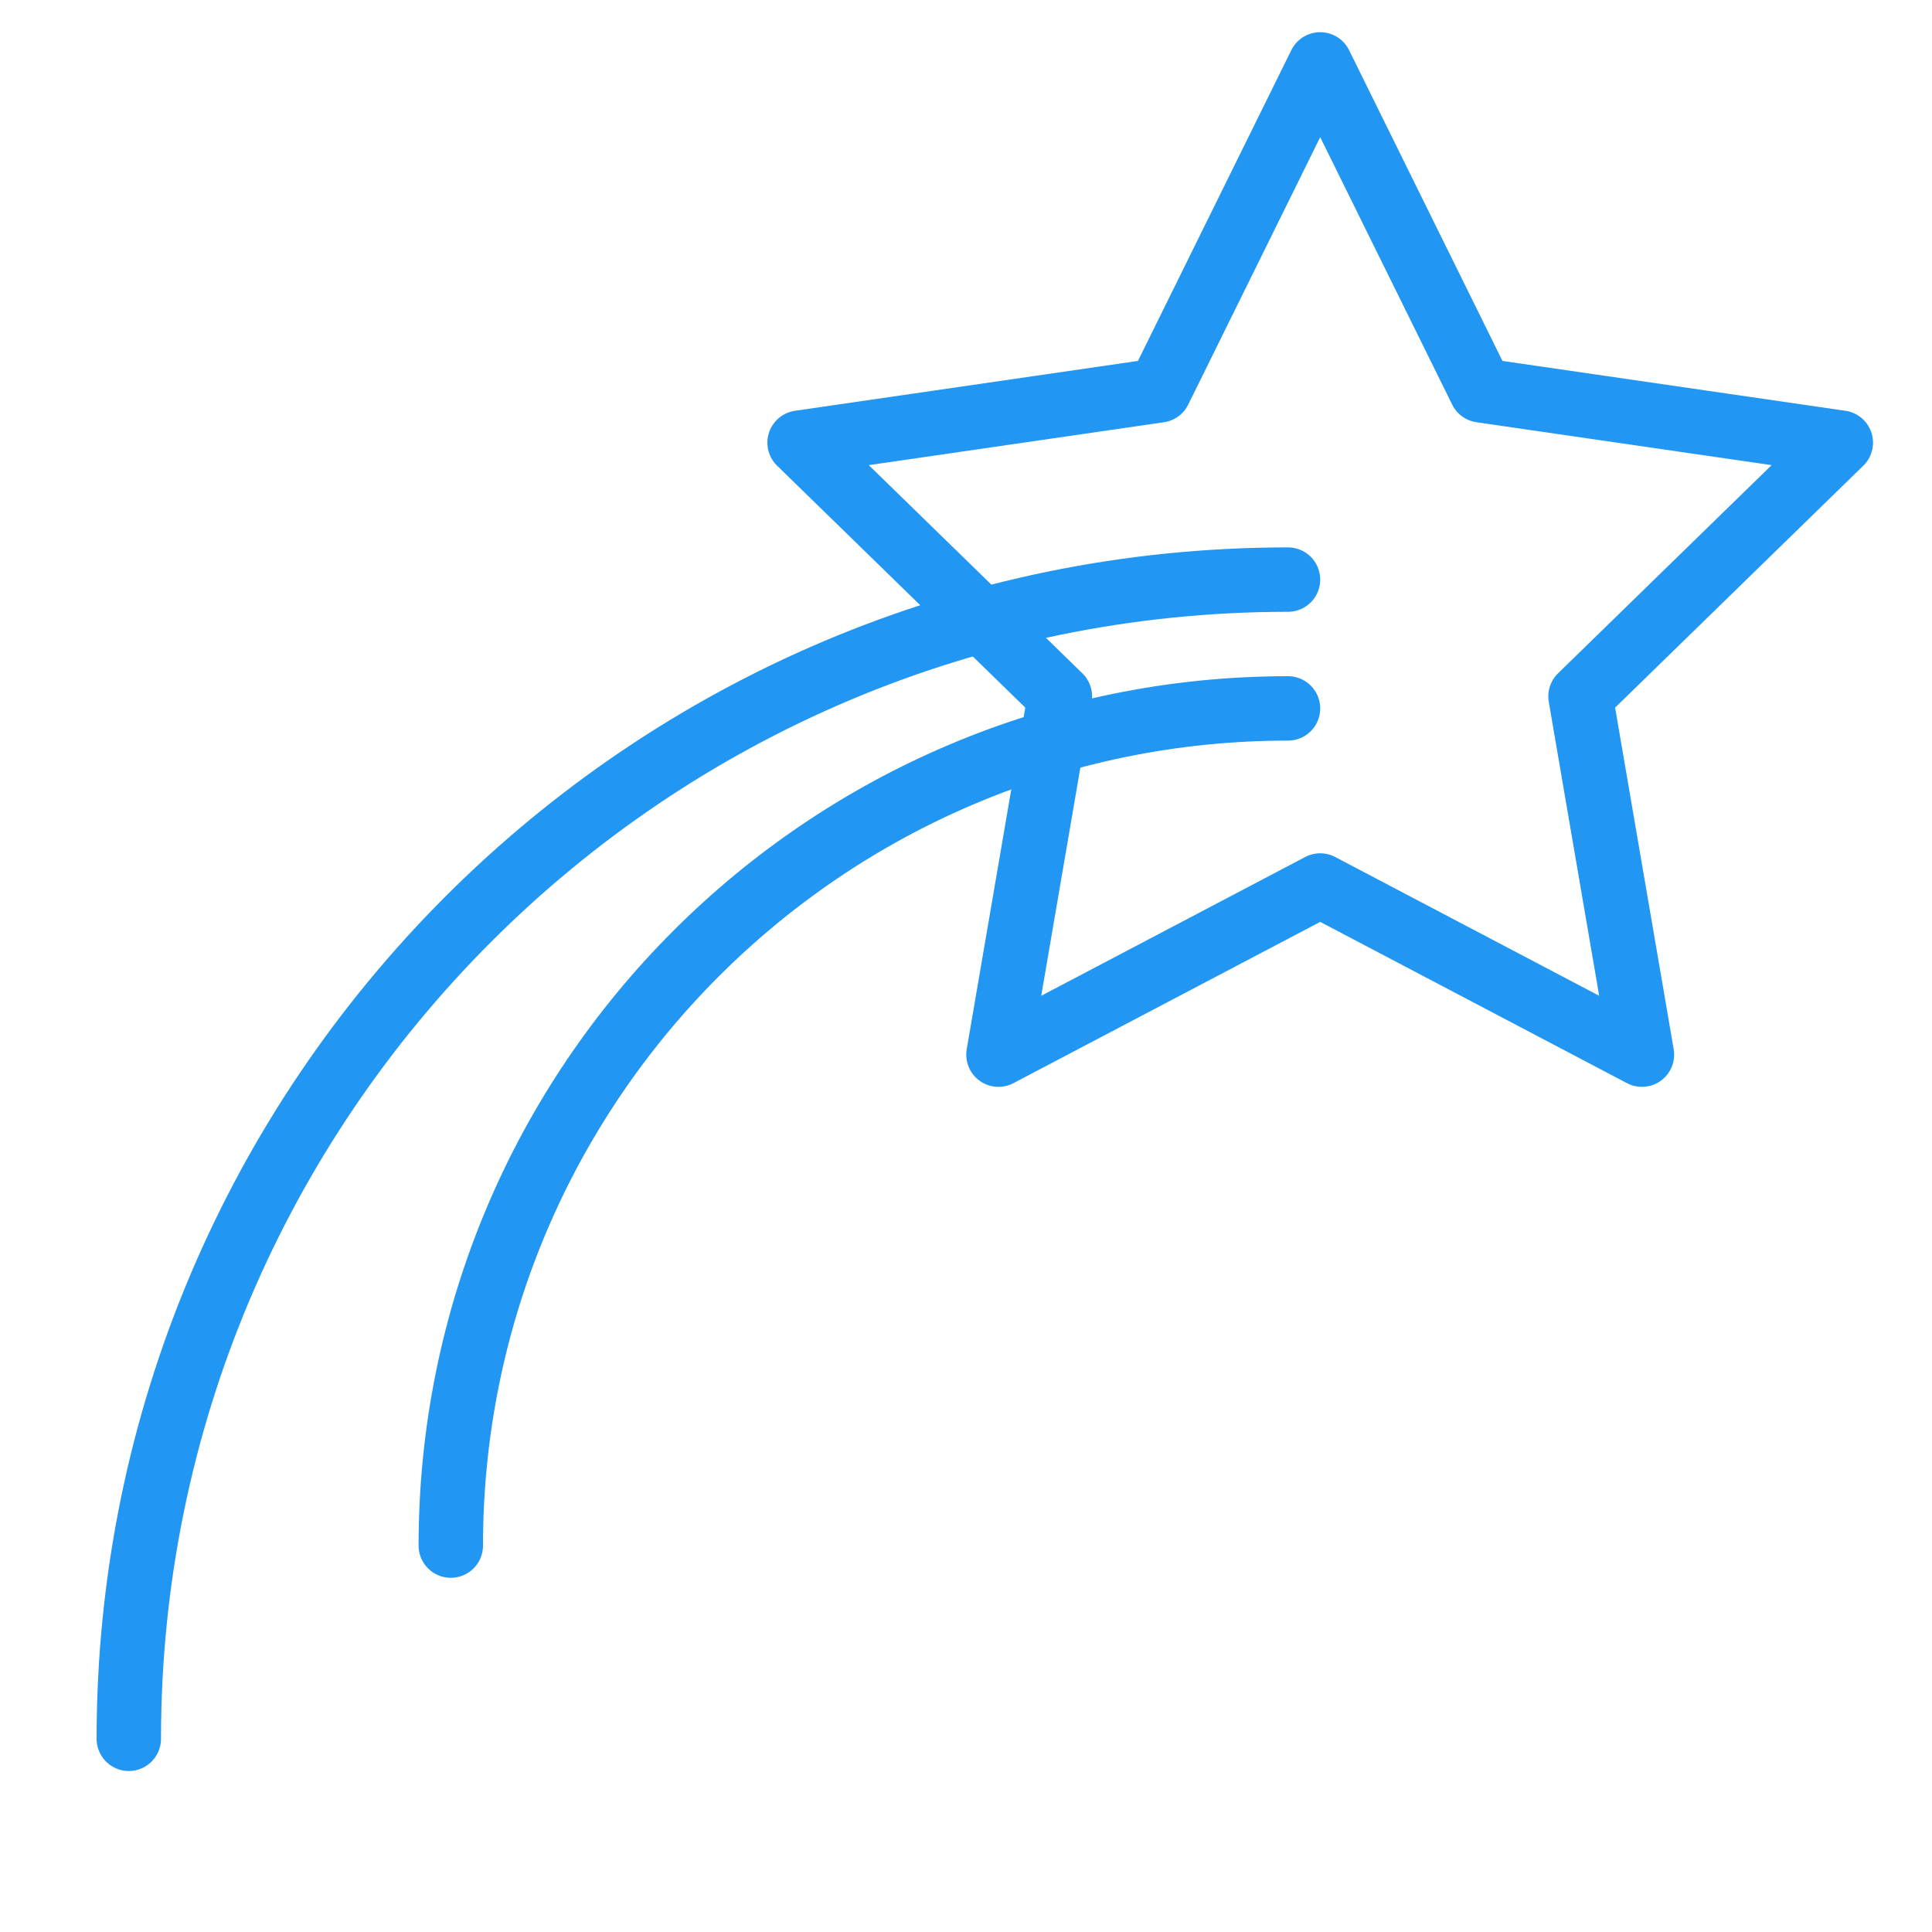 <?xml version="1.0" encoding="UTF-8" standalone="no"?>
<svg width="60px" height="60px" viewBox="0 0 60 60" version="1.1" xmlns="http://www.w3.org/2000/svg" xmlns:xlink="http://www.w3.org/1999/xlink" xmlns:sketch="http://www.bohemiancoding.com/sketch/ns">
    <!-- Generator: Sketch 3.2.2 (9983) - http://www.bohemiancoding.com/sketch -->
    <title>Star</title>
    <desc>Created with Sketch.</desc>
    <defs></defs>
    <g id="stroked" stroke="none" stroke-width="1" fill="none" fill-rule="evenodd" sketch:type="MSPage">
        <g id="Science" sketch:type="MSLayerGroup" transform="translate(-860, -27)" stroke="#2196f3" stroke-width="2" stroke-linecap="round" stroke-linejoin="round">
            <g id="Star" transform="translate(864, 29)" sketch:type="MSShapeGroup">
                <polygon id="Star-1" points="37 25.5 27.008 30.753 28.916 19.627 20.832 11.747 32.004 10.123 37 0 41.996 10.123 53.168 11.747 45.084 19.627 46.992 30.753 "></polygon>
                <path d="M36,16 C16.118,16 0,32.118 0,52" id="Oval-38"></path>
                <path d="M36,20 C21.641,20 10,31.641 10,46" id="Oval-39"></path>
            </g>
        </g>
    </g>
</svg>